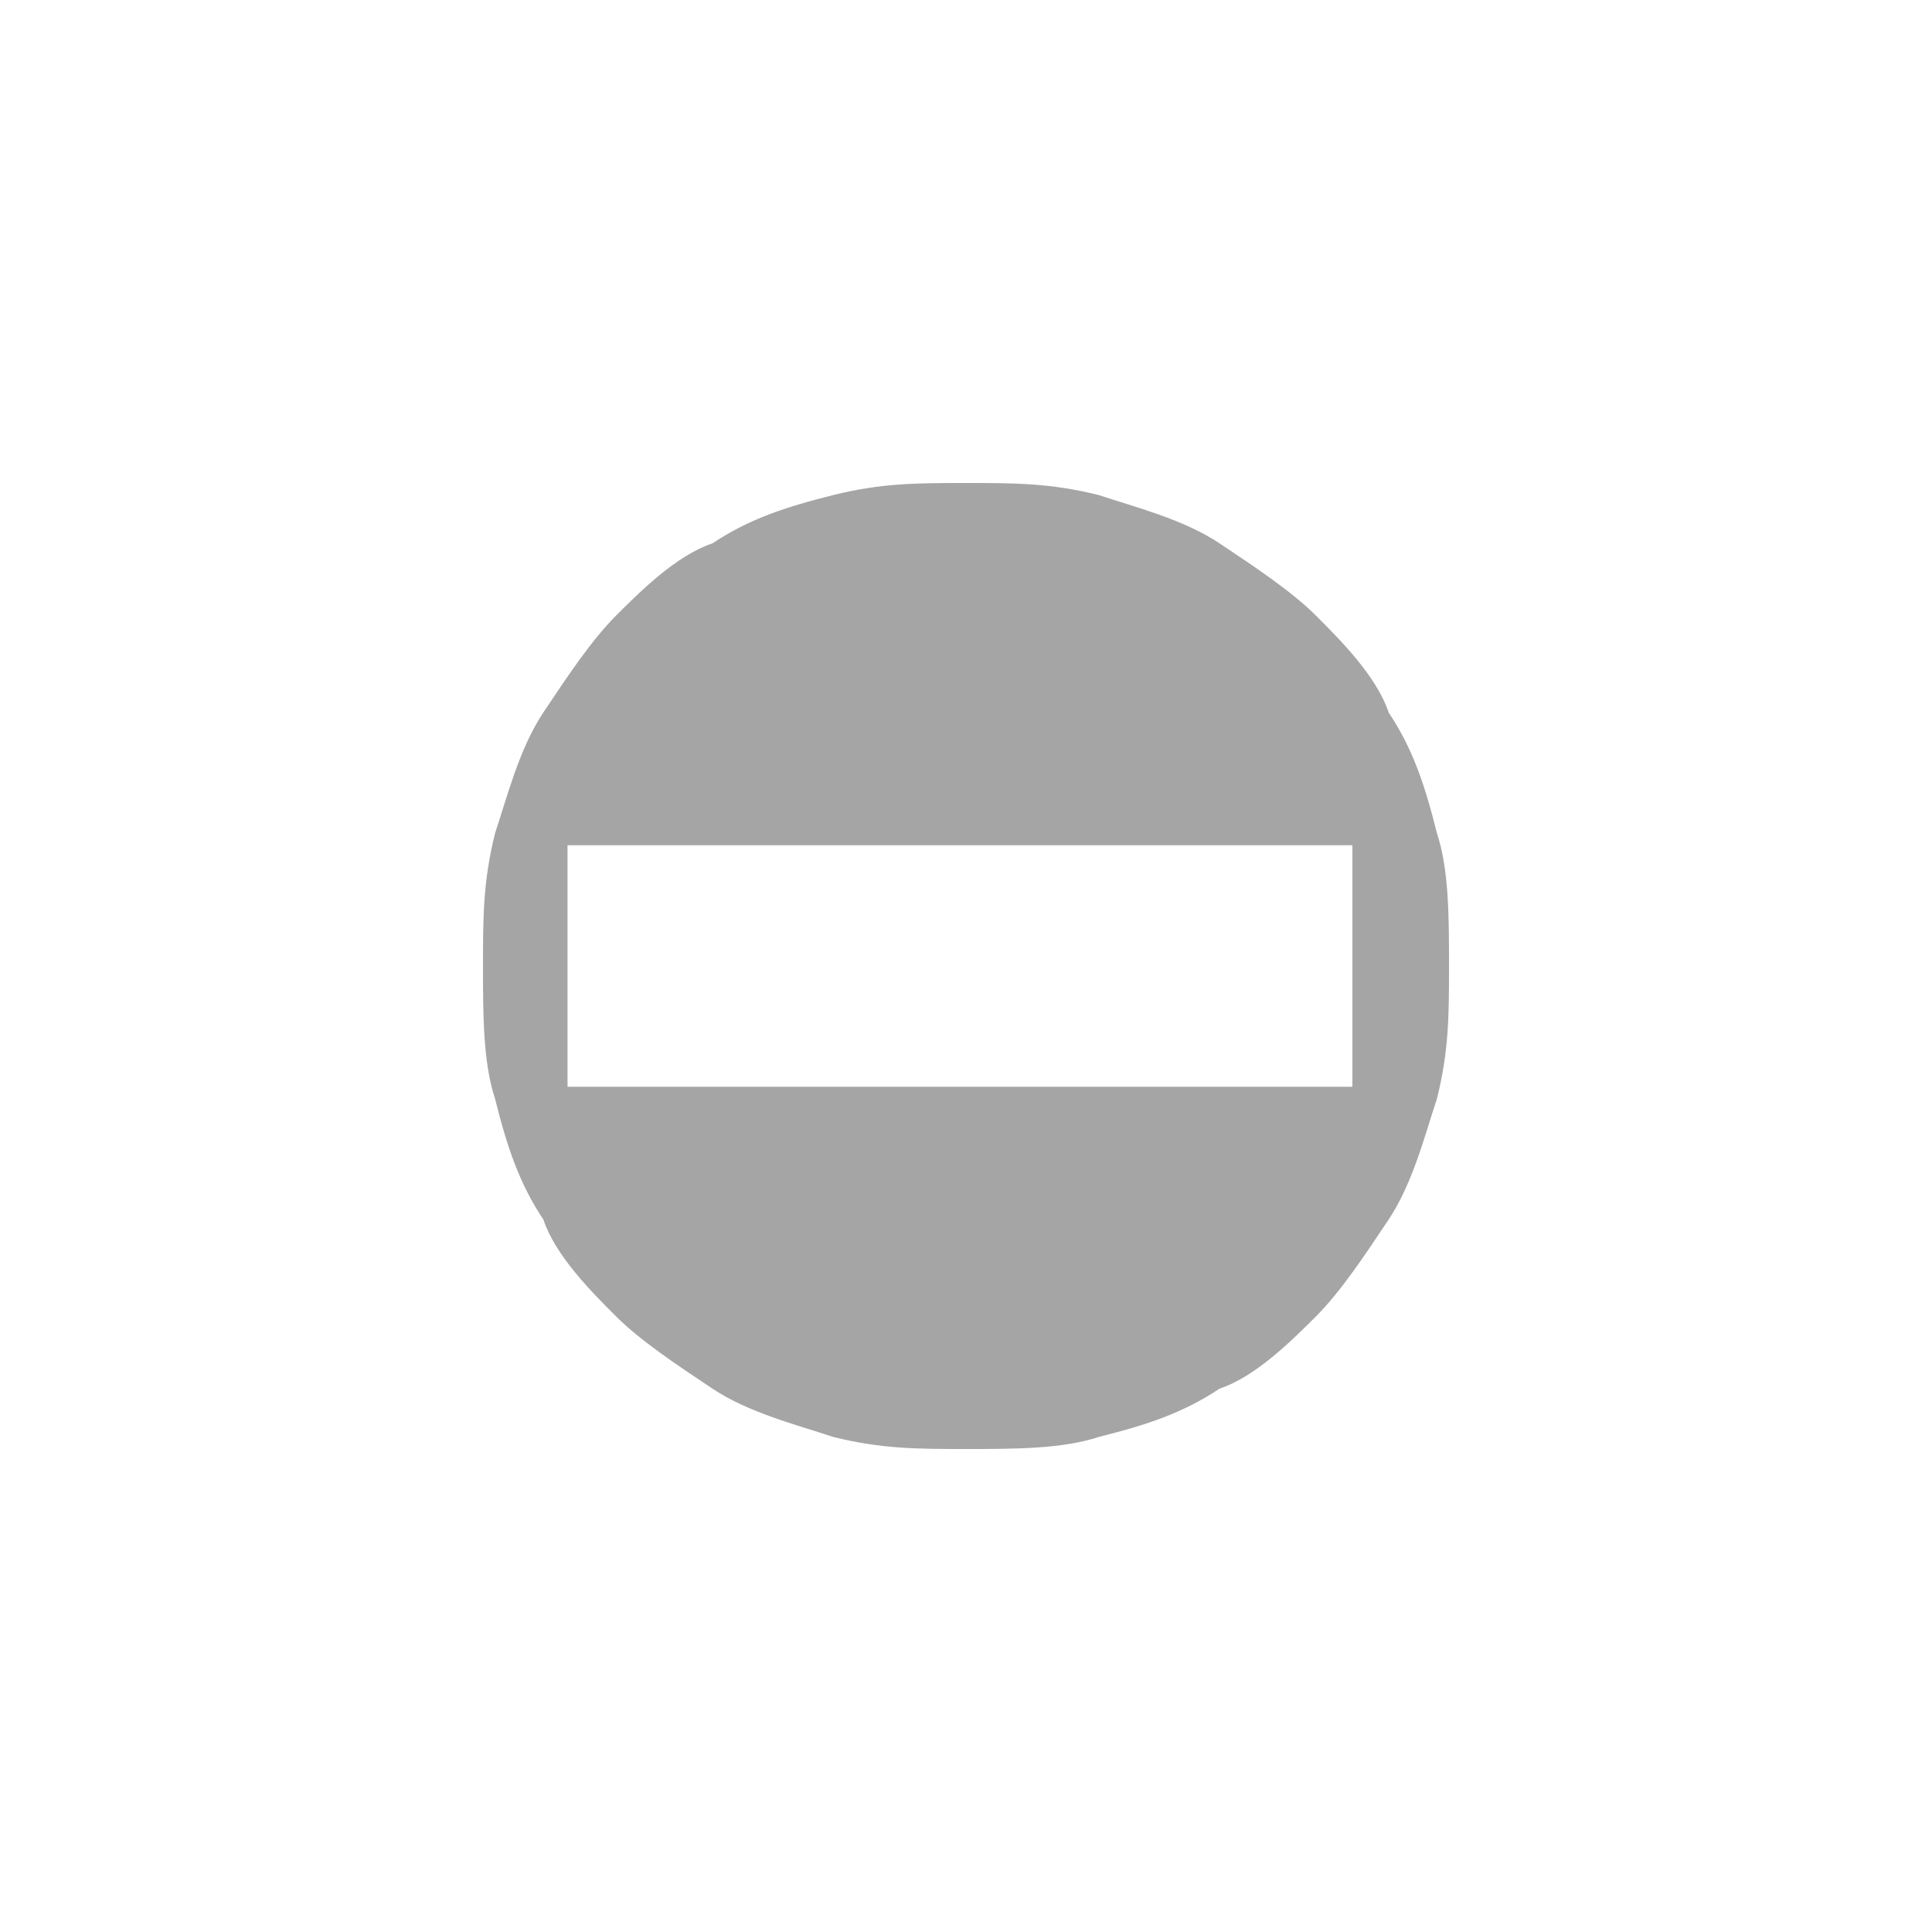 <?xml version="1.0" encoding="utf-8"?>
<!-- Generator: Adobe Illustrator 19.0.0, SVG Export Plug-In . SVG Version: 6.00 Build 0)  -->
<svg version="1.1" id="Layer_1" xmlns="http://www.w3.org/2000/svg" xmlns:xlink="http://www.w3.org/1999/xlink" x="0px" y="0px"
	 viewBox="-297 389 16 16" style="enable-background:new -297 389 16 16;" xml:space="preserve">
<style type="text/css">
	.st0{fill:#A5A5A5;}
</style>
<path class="st0" d="M-285.1,395.9c-0.1-0.4-0.2-0.7-0.4-1c-0.1-0.3-0.4-0.6-0.6-0.8s-0.5-0.4-0.8-0.6s-0.7-0.3-1-0.4
	c-0.4-0.1-0.7-0.1-1.1-0.1c-0.4,0-0.7,0-1.1,0.1c-0.4,0.1-0.7,0.2-1,0.4c-0.3,0.1-0.6,0.4-0.8,0.6s-0.4,0.5-0.6,0.8
	c-0.2,0.3-0.3,0.7-0.4,1c-0.1,0.4-0.1,0.7-0.1,1.1c0,0.4,0,0.8,0.1,1.1c0.1,0.4,0.2,0.7,0.4,1c0.1,0.3,0.4,0.6,0.6,0.8
	c0.2,0.2,0.5,0.4,0.8,0.6c0.3,0.2,0.7,0.3,1,0.4c0.4,0.1,0.7,0.1,1.1,0.1c0.4,0,0.8,0,1.1-0.1c0.4-0.1,0.7-0.2,1-0.4
	c0.3-0.1,0.6-0.4,0.8-0.6c0.2-0.2,0.4-0.5,0.6-0.8s0.3-0.7,0.4-1c0.1-0.4,0.1-0.7,0.1-1.1C-285,396.6-285,396.2-285.1,395.9z
	 M-285.8,398h-6.5v-2h6.5V398z"/>
</svg>
